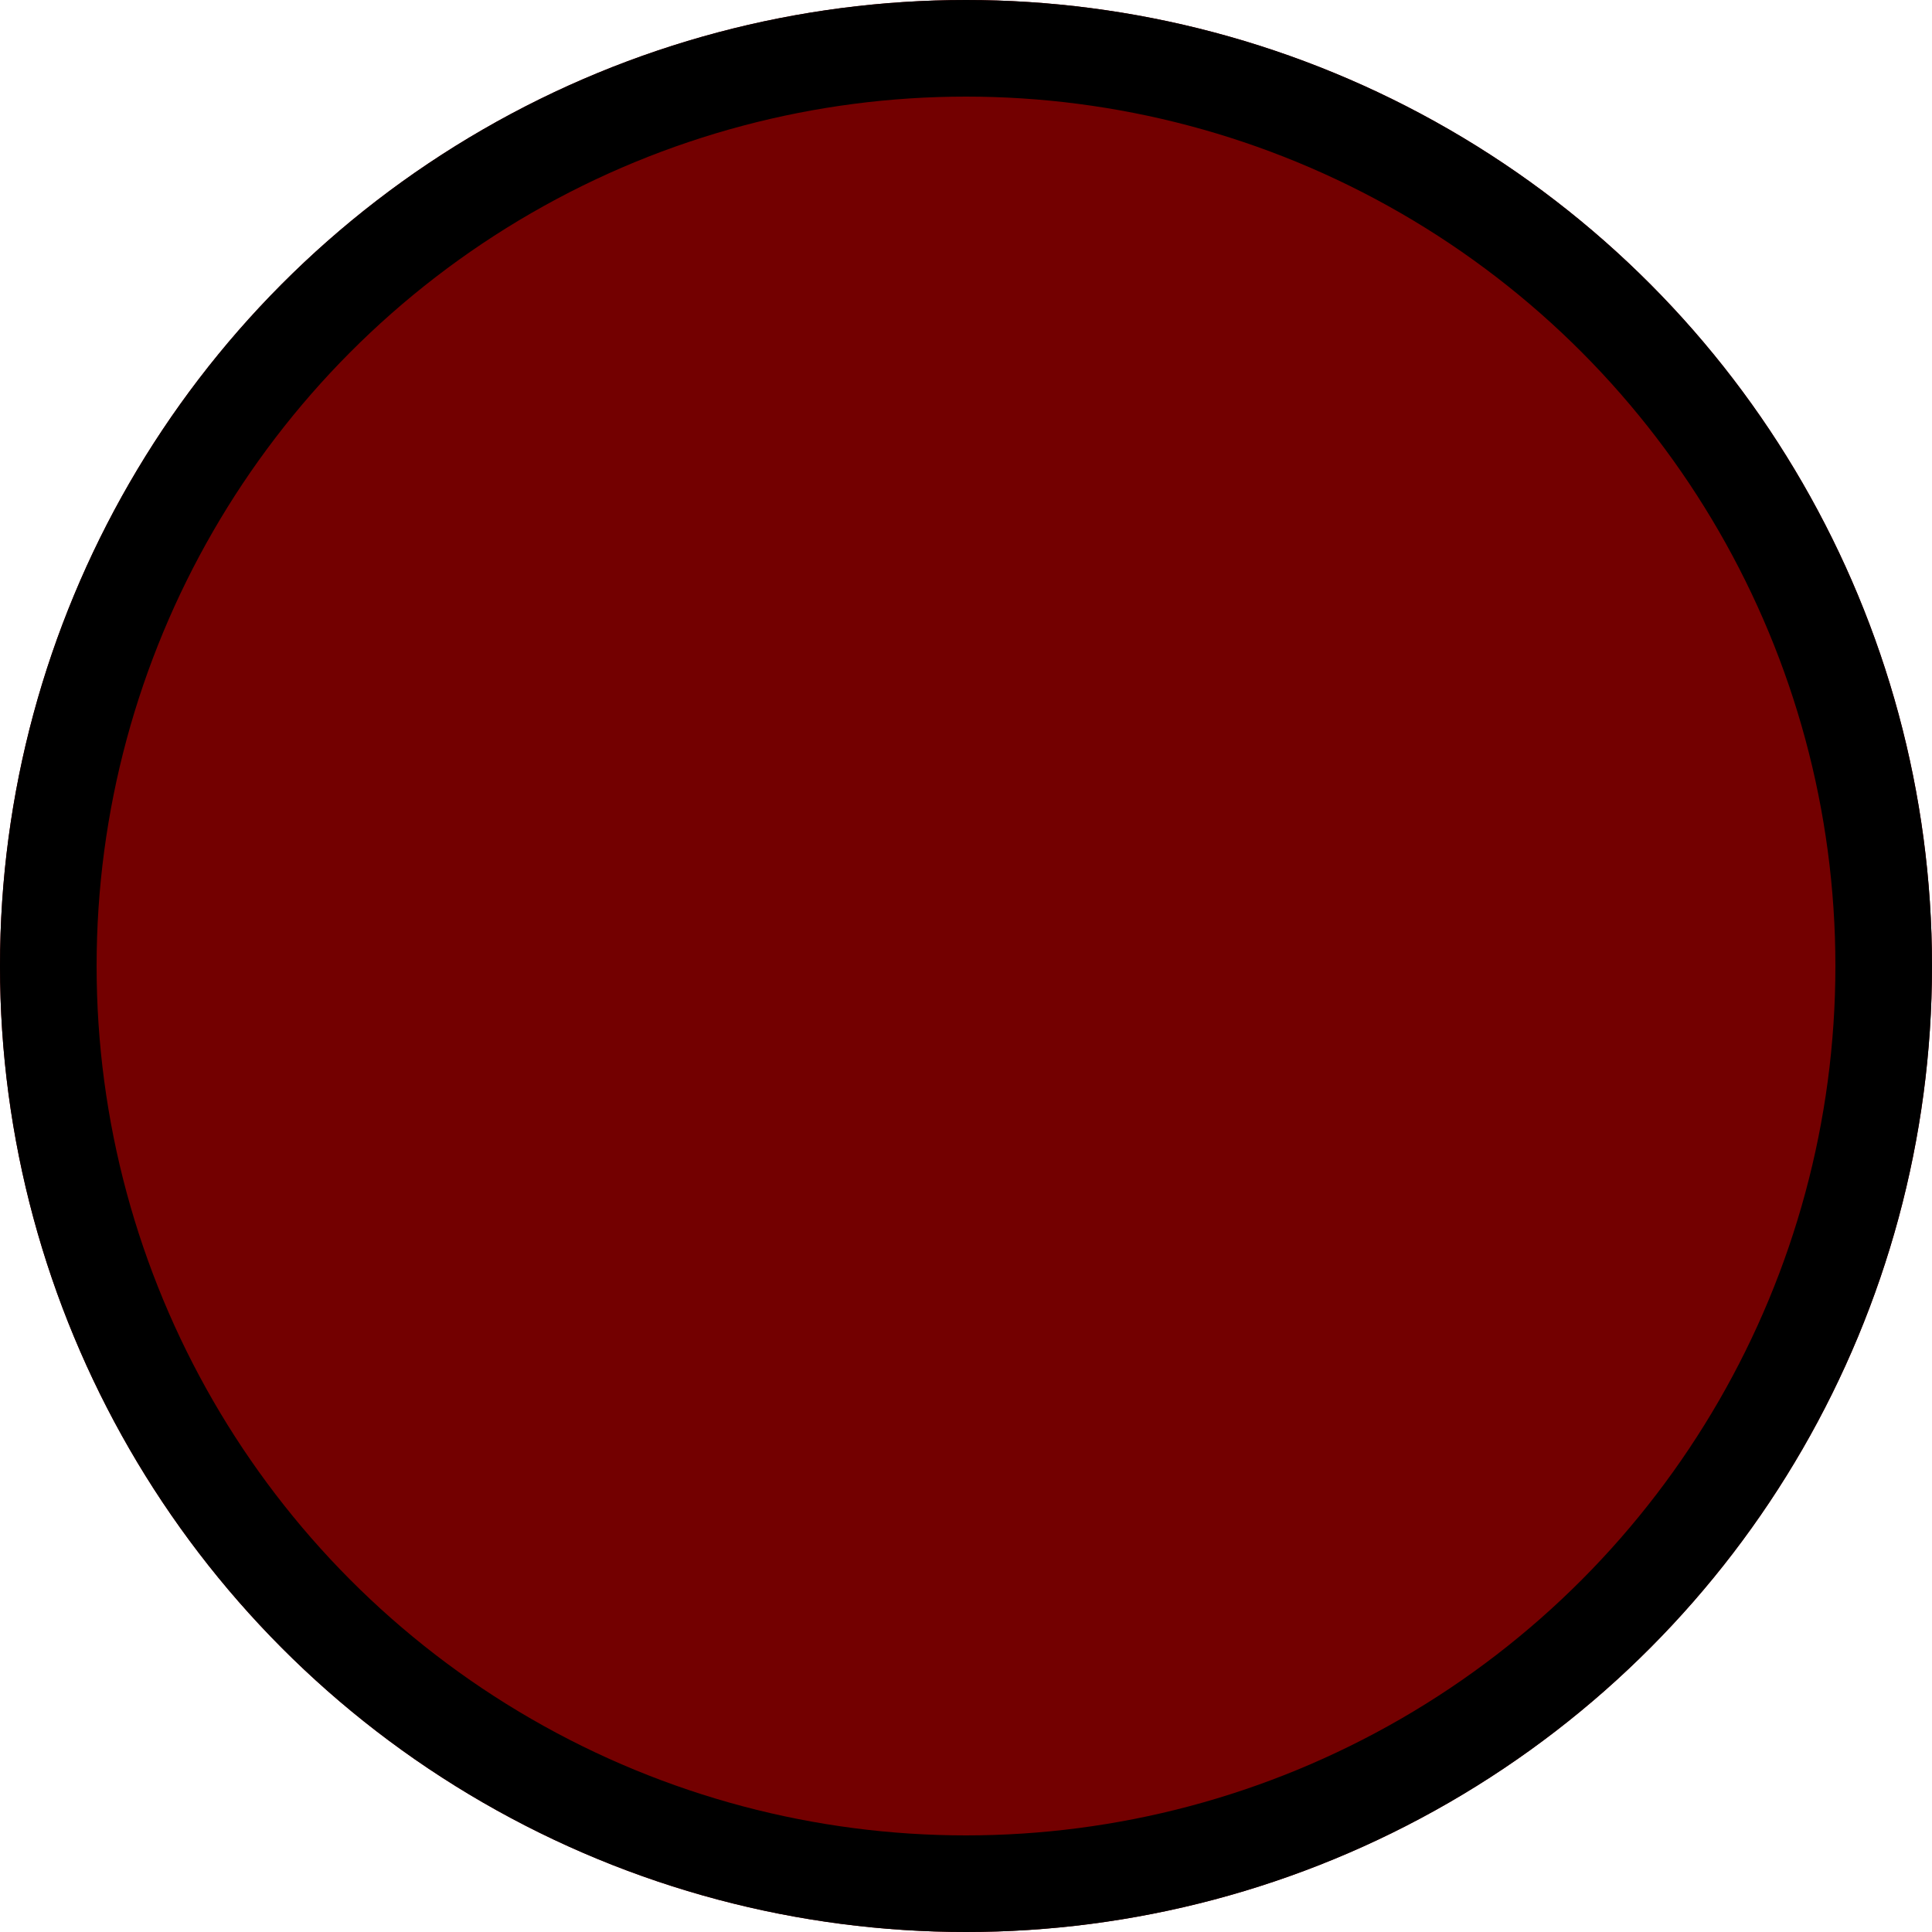 <svg xmlns="http://www.w3.org/2000/svg" width="20" height="20" viewBox="0 0 20 20">
  <g id="Ellipse_132" data-name="Ellipse 132" fill="#730000" stroke="#000" stroke-width="1">
    <circle cx="10" cy="10" r="10" stroke="none"/>
    <circle cx="10" cy="10" r="9.5" fill="none"/>
  </g>
</svg>
